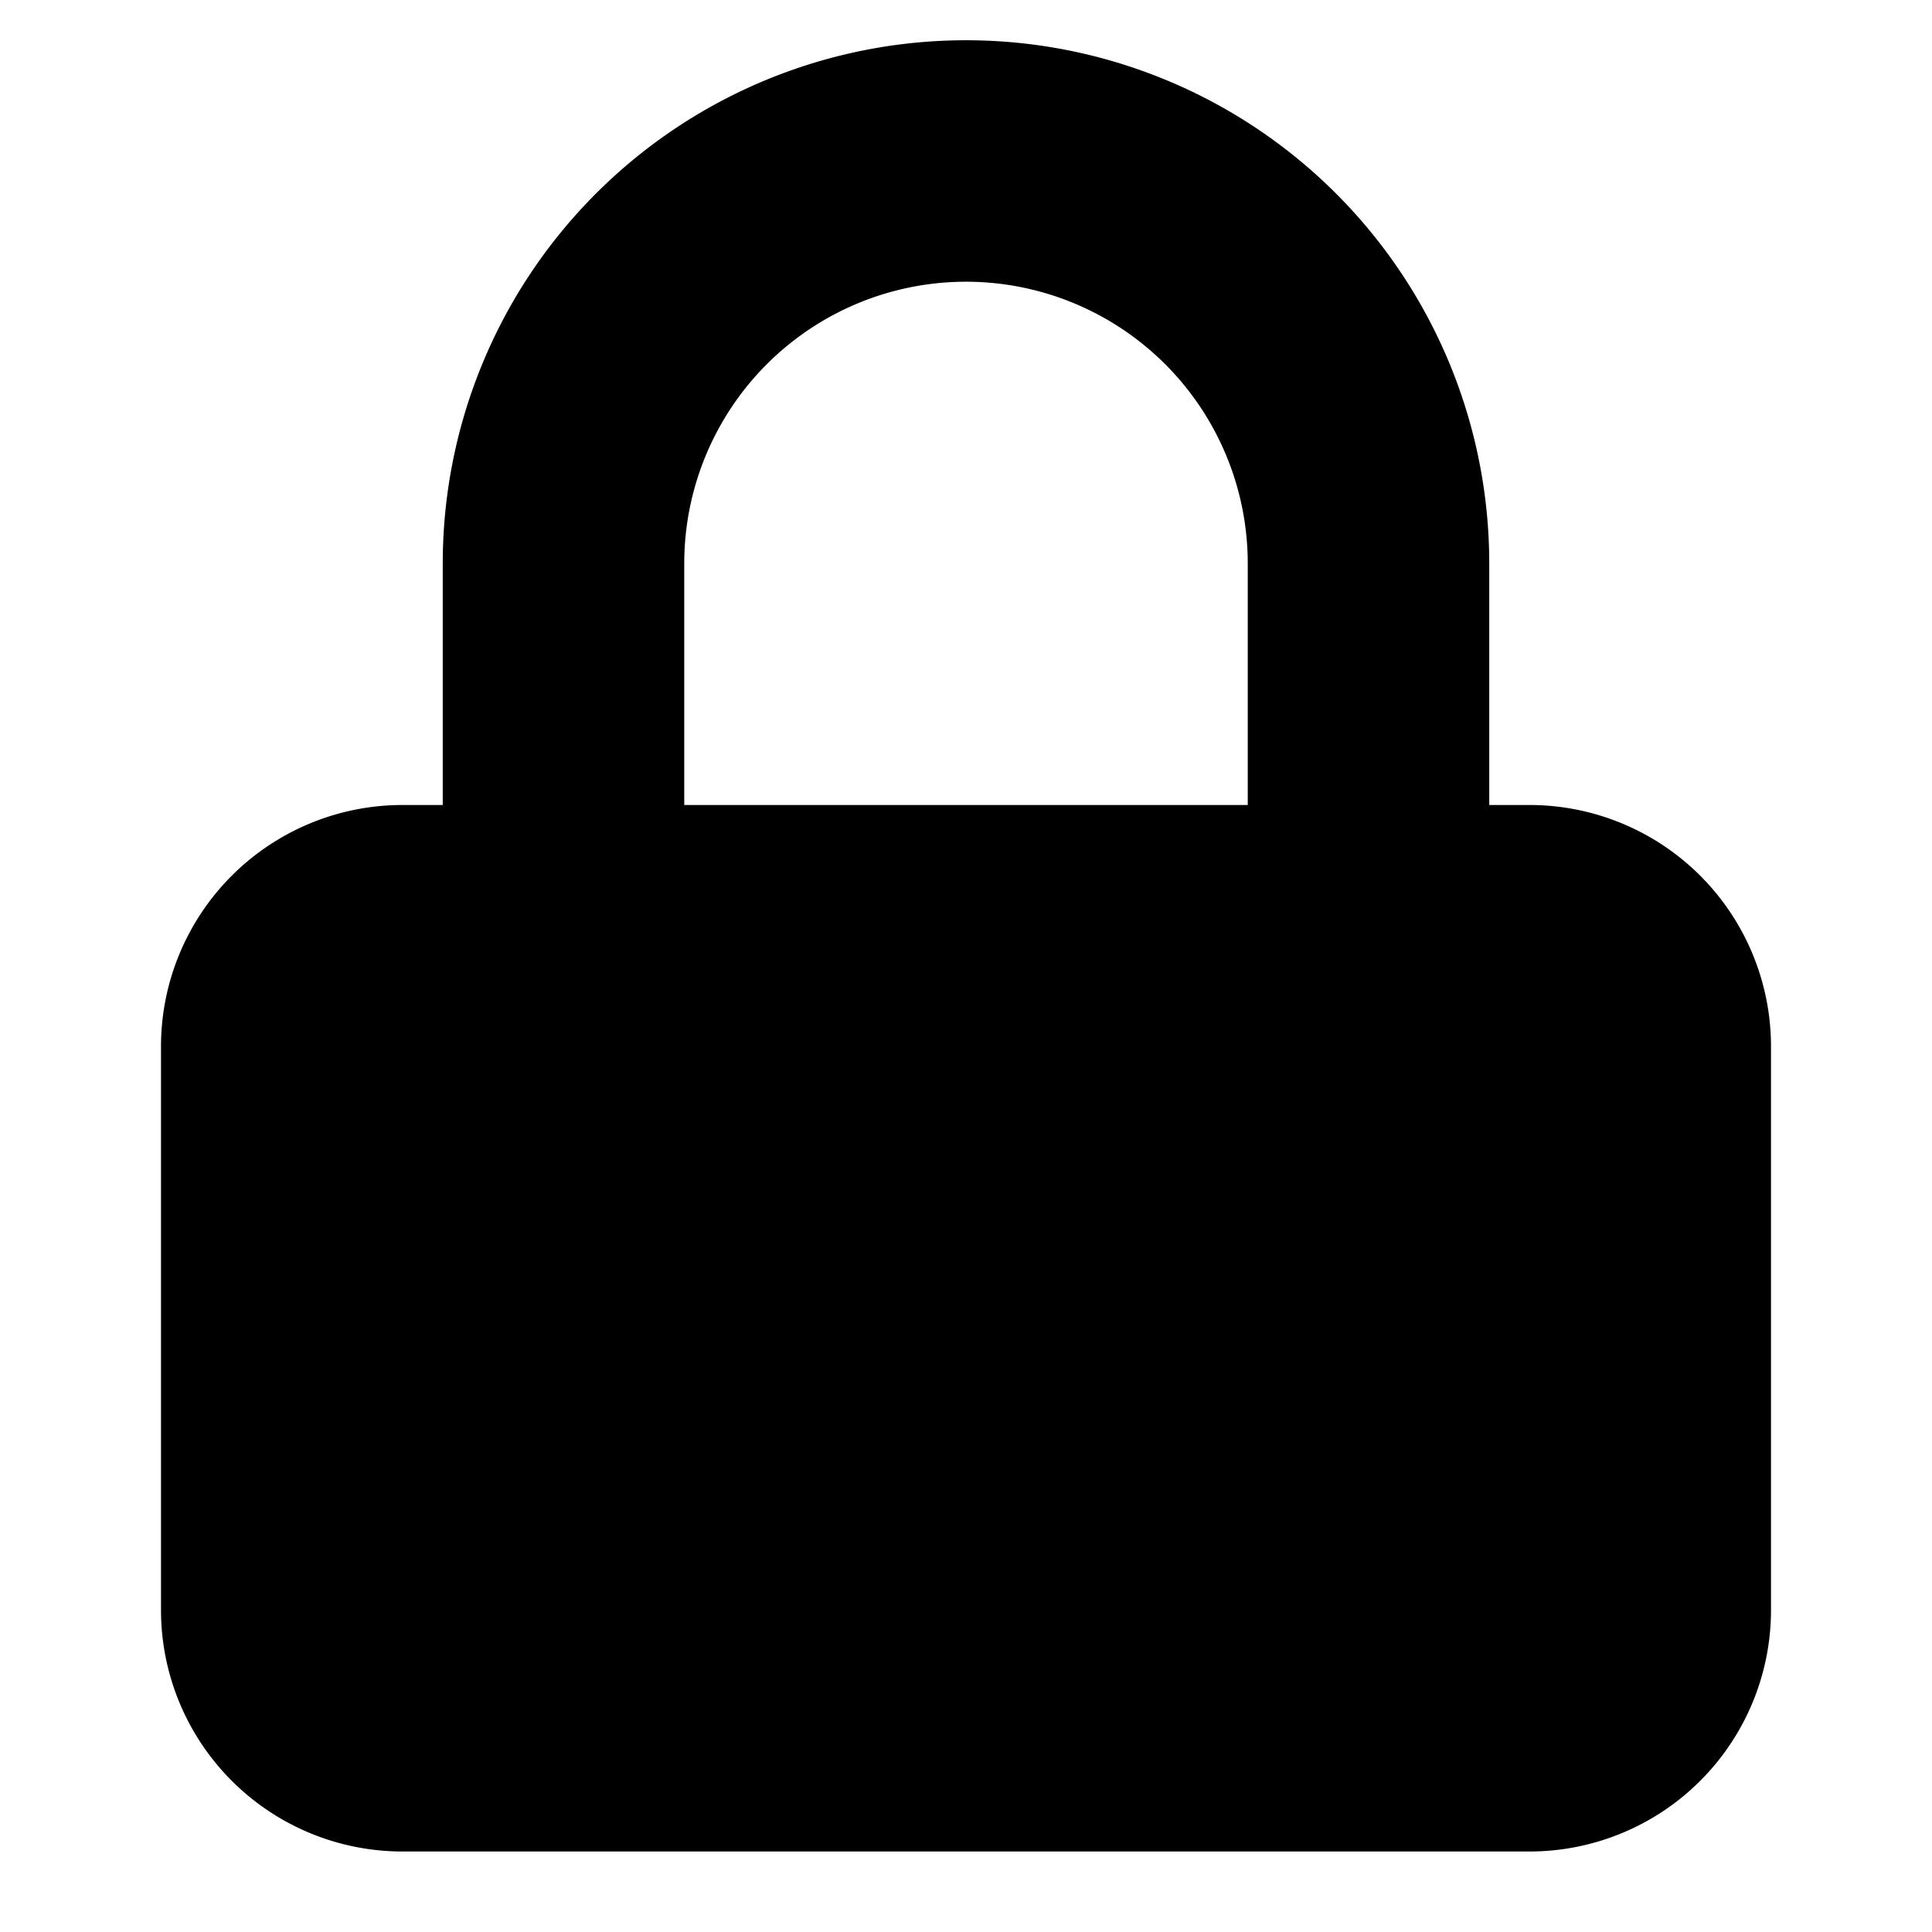 <svg width="800" height="800" viewBox="0 0 24 24" fill="none" xmlns="http://www.w3.org/2000/svg"><path fill-rule="evenodd" clip-rule="evenodd" d="M5.5 10V7a6.5 6.5 0 1113 0v3h.5a3 3 0 013 3v7a3 3 0 01-3 3H5a3 3 0 01-3-3v-7a3 3 0 013-3h.5zm4.025-5.475A3.5 3.5 0 0115.5 7v3h-7V7a3.5 3.5 0 011.025-2.475z" fill="#000"/></svg>